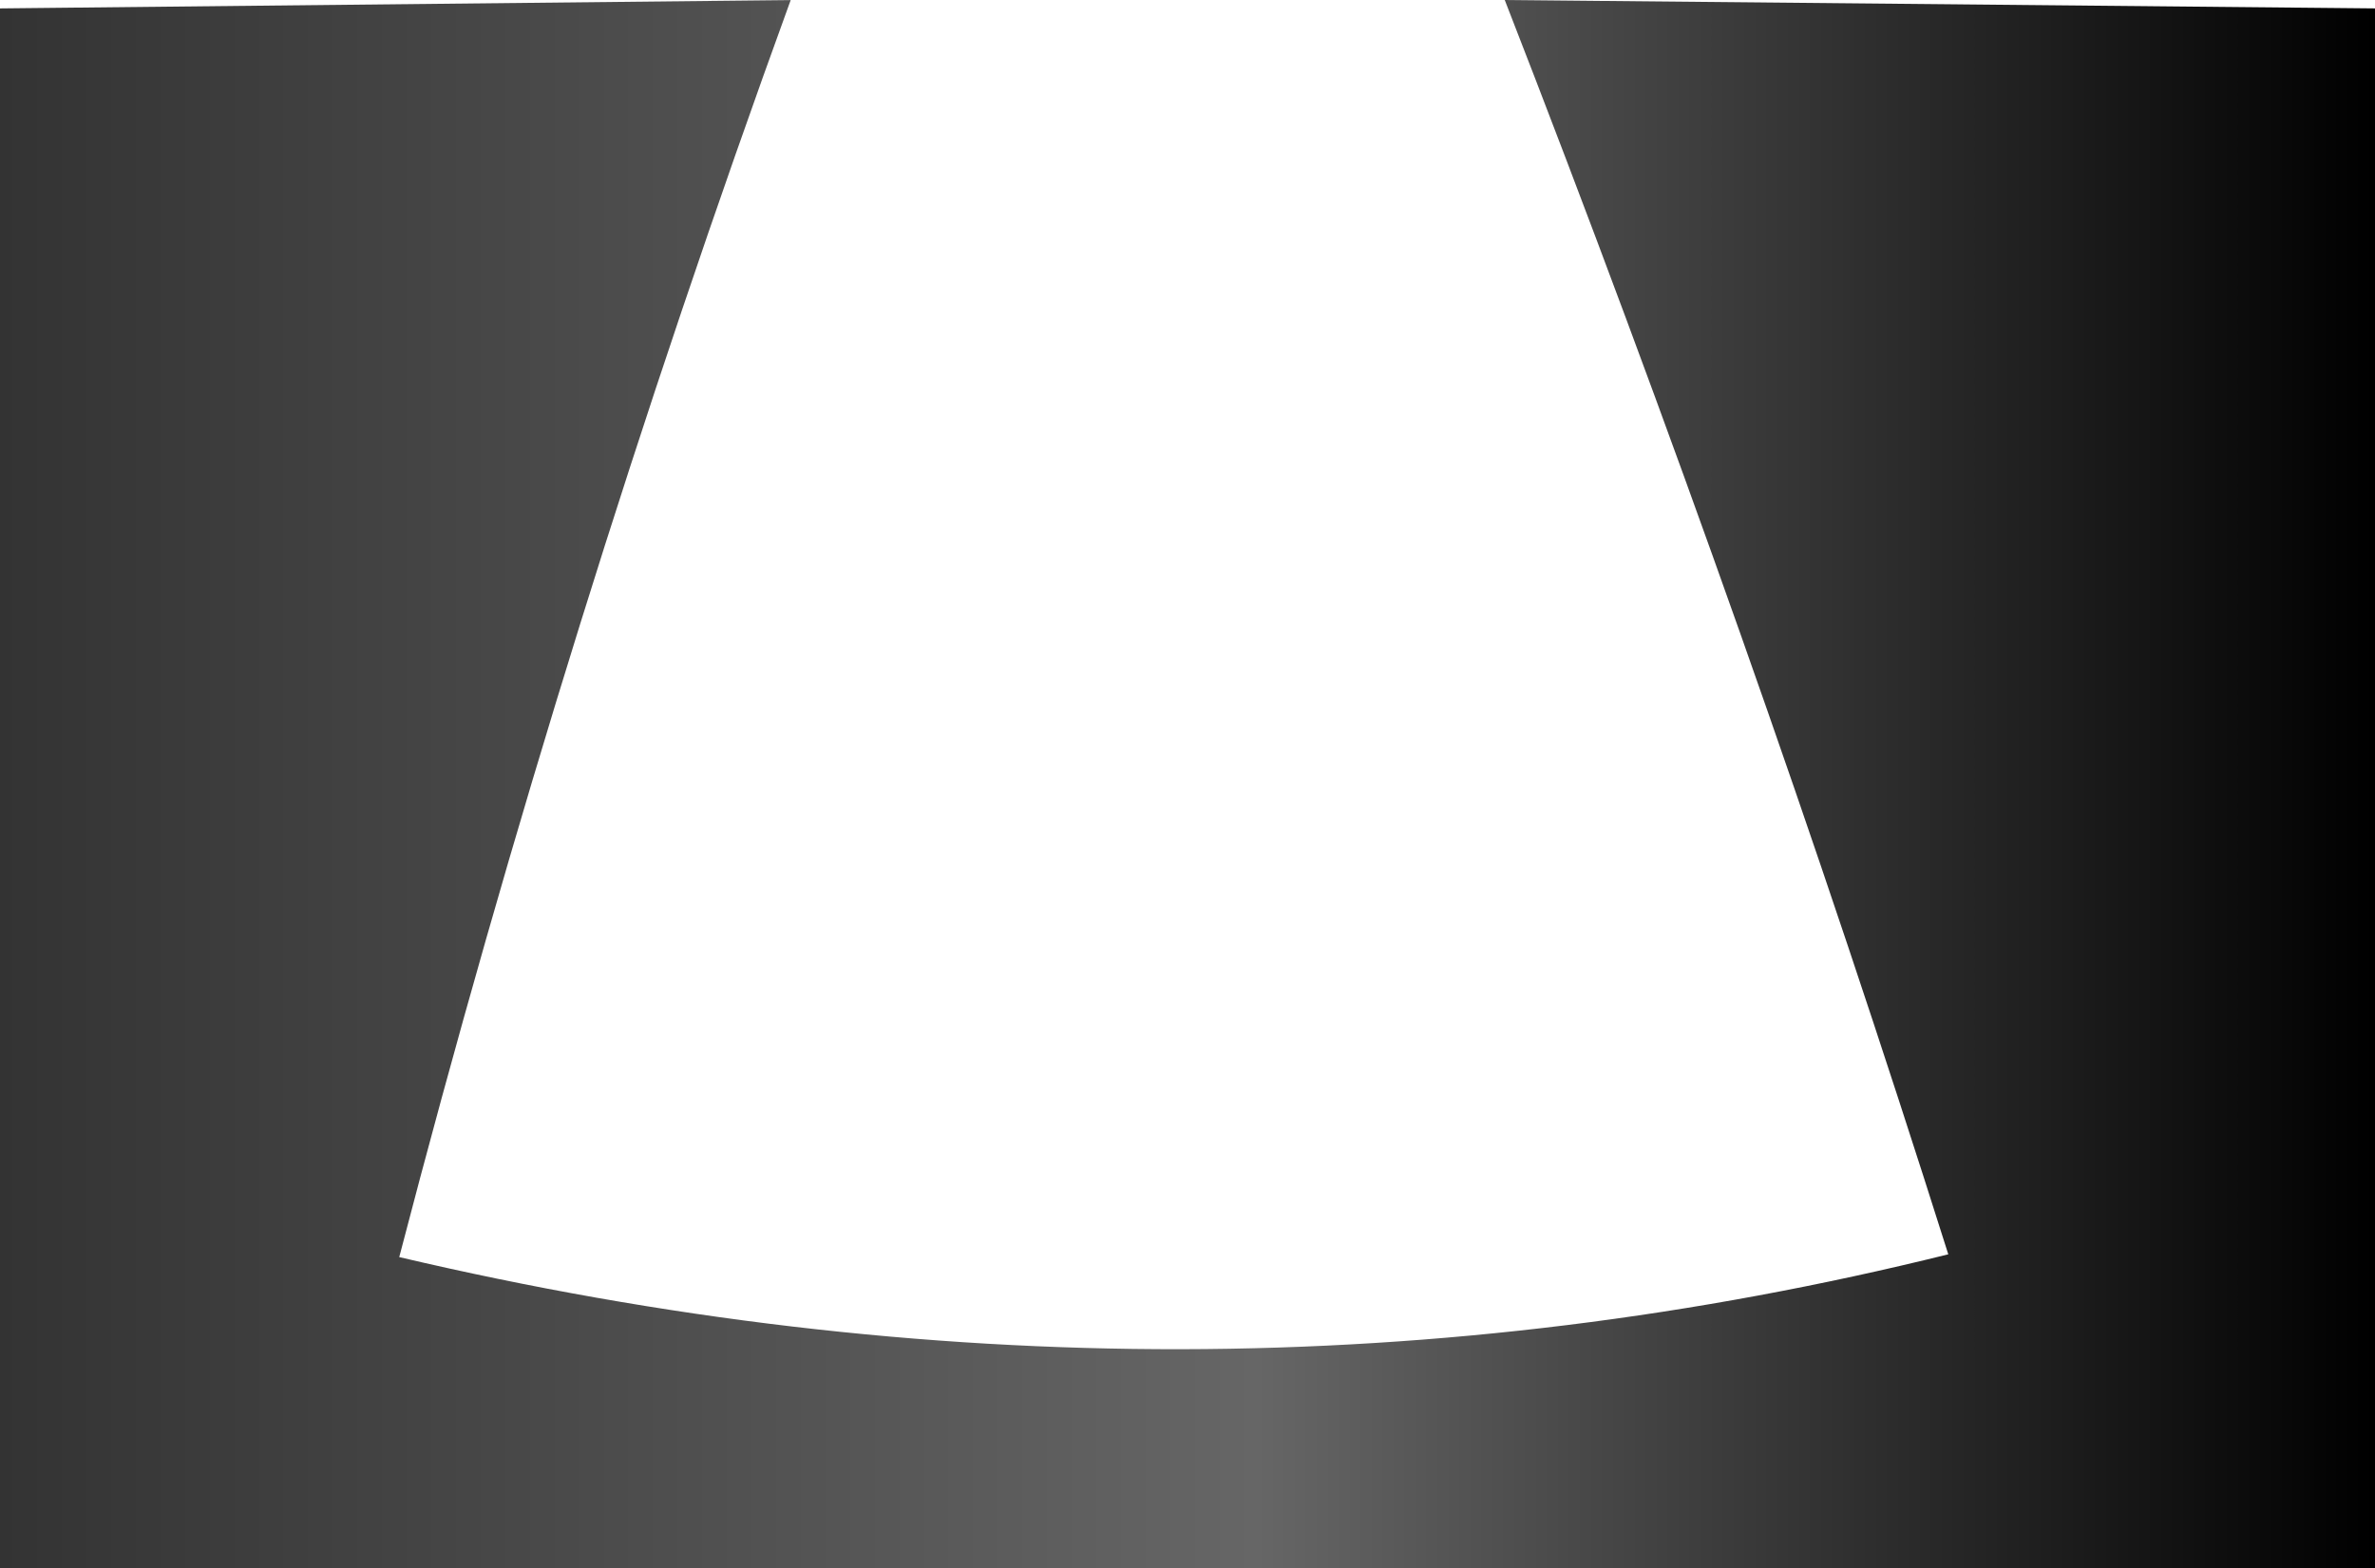 <?xml version="1.0" encoding="UTF-8" standalone="no"?>
<svg xmlns:xlink="http://www.w3.org/1999/xlink" height="905.0px" width="1370.0px" xmlns="http://www.w3.org/2000/svg">
  <g transform="matrix(1.0, 0.0, 0.0, 1.0, 685.0, 452.5)">
    <path d="M-228.9 -452.45 Q-358.85 -95.25 -454.7 272.85 0.8 379.95 438.85 271.25 326.85 -83.25 183.0 -452.5 L685.0 -447.65 685.0 452.5 -685.0 452.5 -685.0 -447.65 -228.9 -452.45" fill="url(#gradient0)" fill-rule="evenodd" stroke="none"/>
  </g>
  <defs>
    <linearGradient gradientTransform="matrix(0.836, 0.0, 0.0, 0.549, 0.0, 2.4)" gradientUnits="userSpaceOnUse" id="gradient0" spreadMethod="pad" x1="-819.2" x2="819.2">
      <stop offset="0.0" stop-color="#000000" stop-opacity="0.8"/>
      <stop offset="0.529" stop-color="#000000" stop-opacity="0.6"/>
      <stop offset="1.0" stop-color="#000000"/>
    </linearGradient>
  </defs>
</svg>
